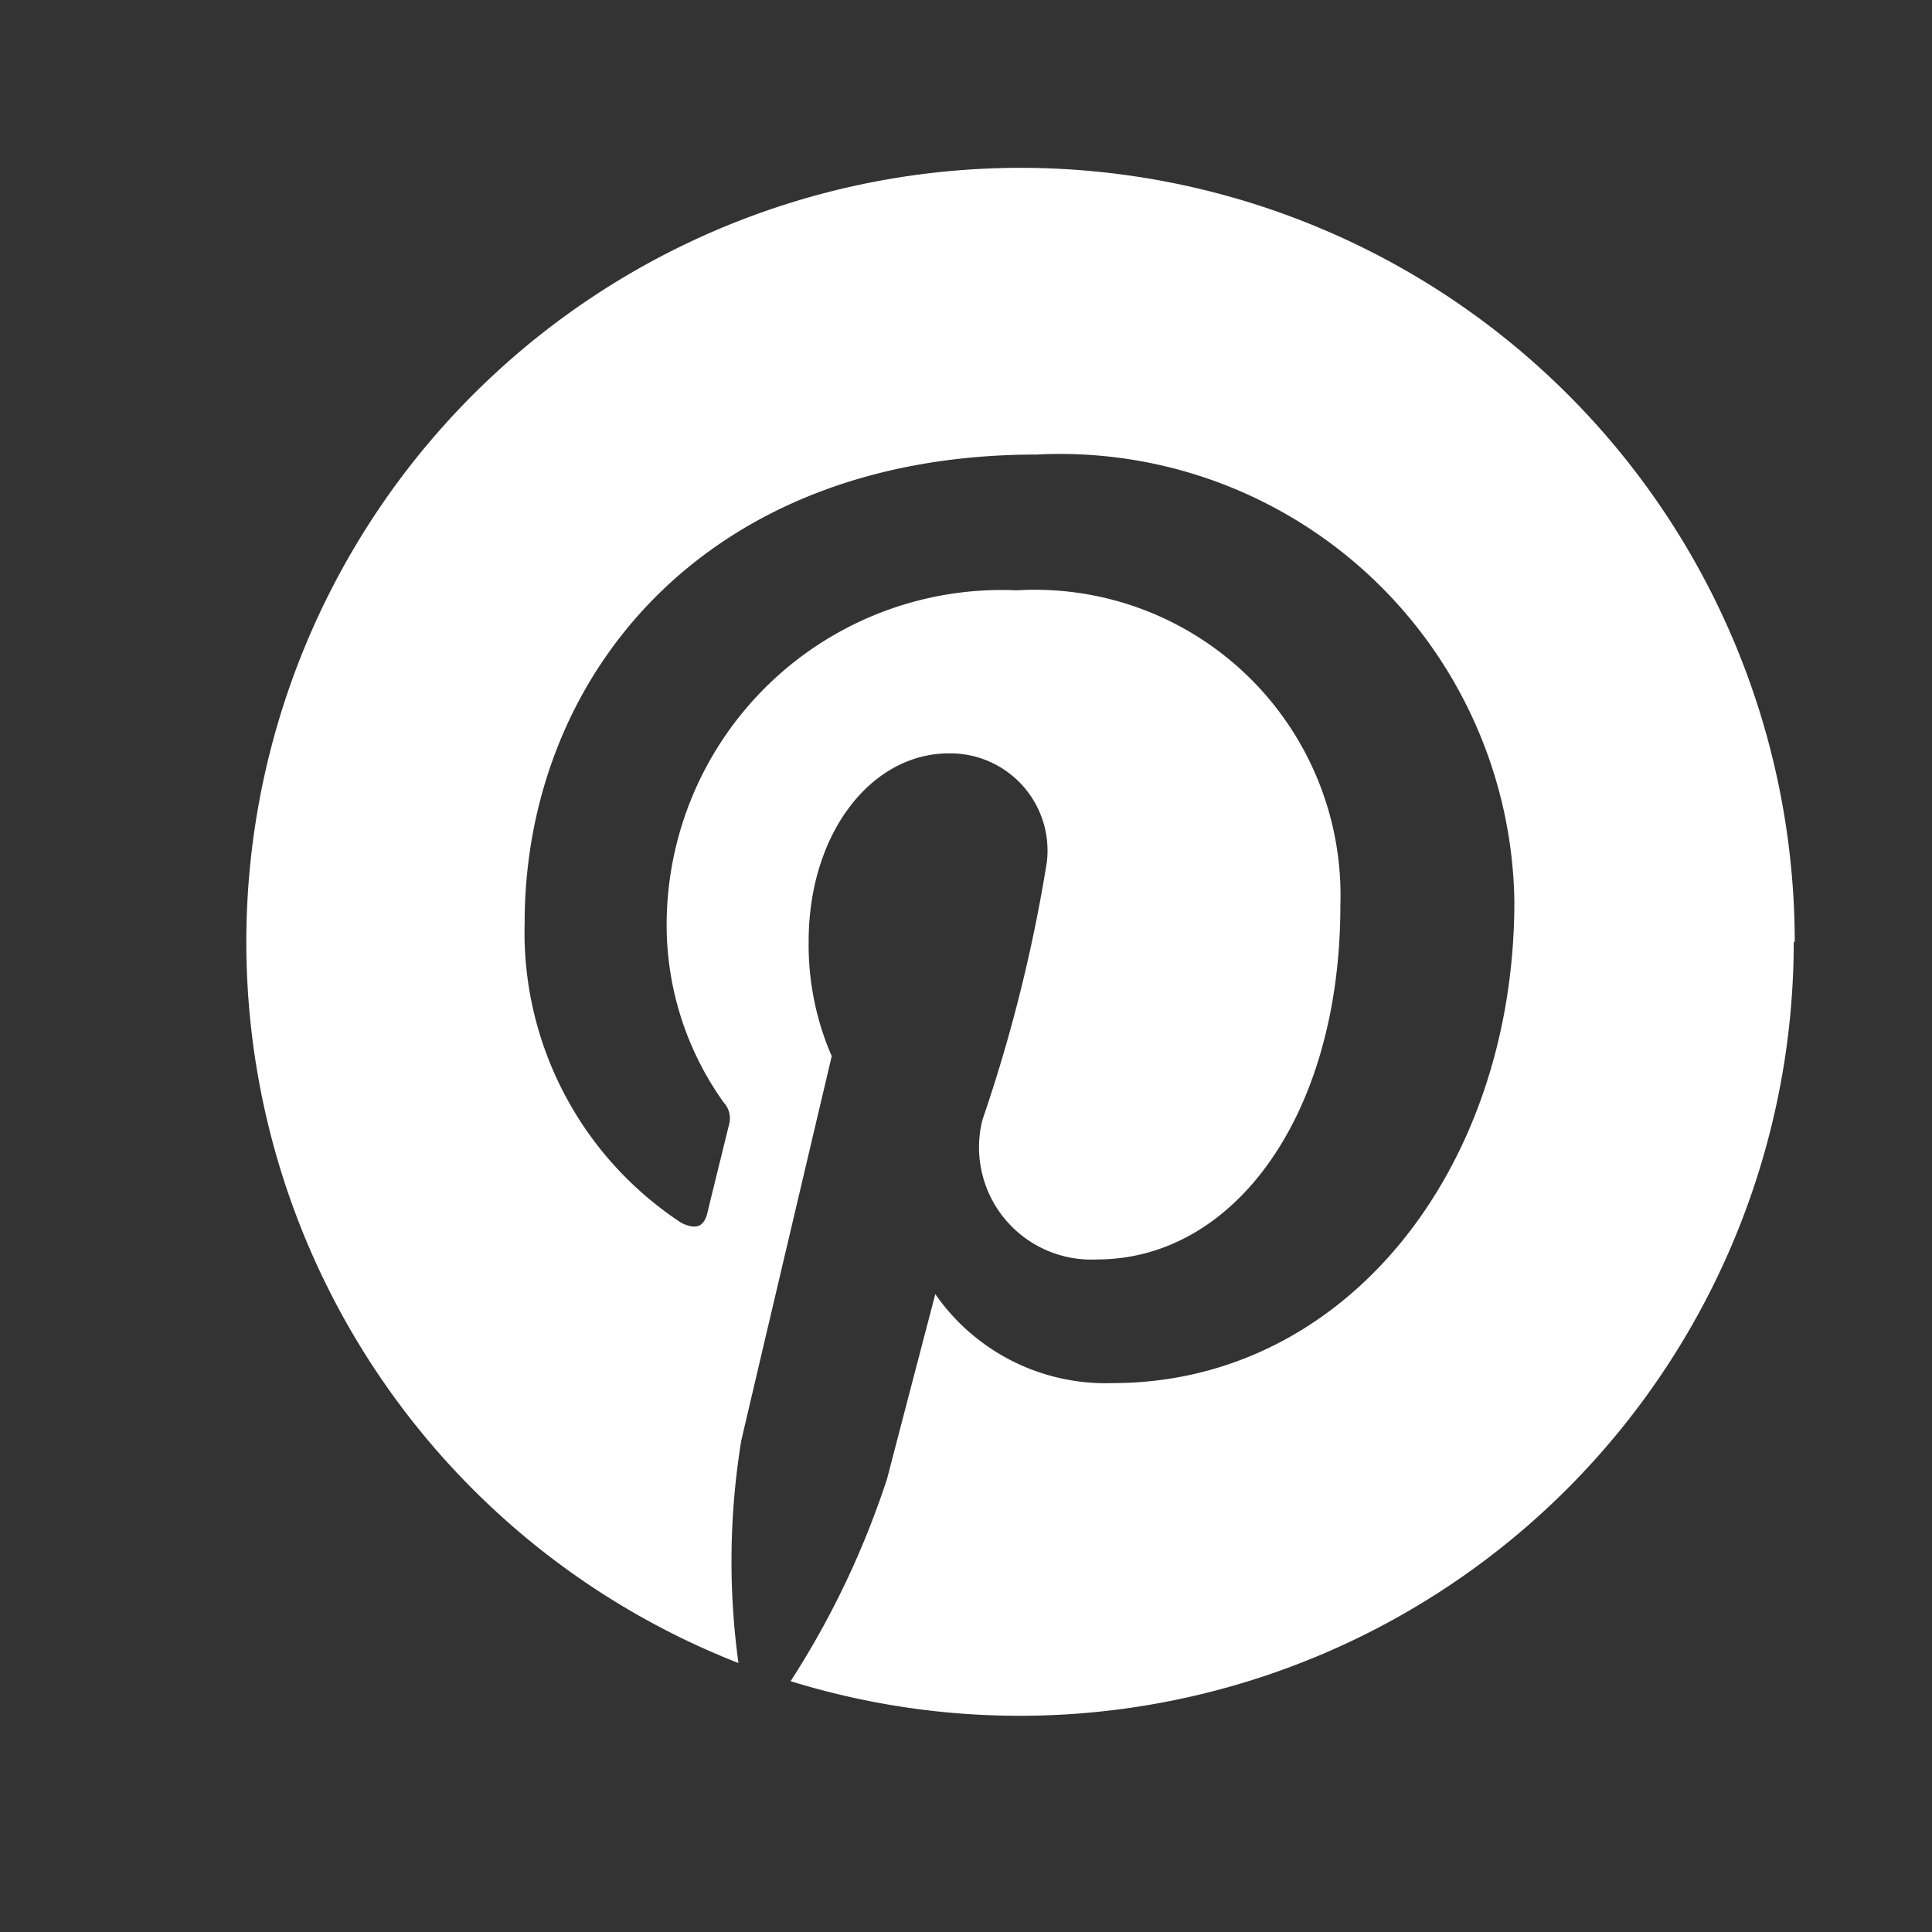 <svg xmlns="http://www.w3.org/2000/svg" width="18" height="18" viewBox="0 0 18 18"><rect x="0" y="0" width="18" height="18" fill="#333333" stroke="none"/><g id="pinterest" transform="translate(-124 -312)"><rect id="Rectangle_57" width="18" height="18" fill="none" data-name="Rectangle 57" transform="translate(124 312)"/><path id="Icon_awesome-pinterest" fill="#fff" d="M14.424,7.774a7.213,7.213,0,0,1-9.346,6.889,8.107,8.107,0,0,0,.9-1.89c.087-.337.448-1.716.448-1.716a1.932,1.932,0,0,0,1.652.829c2.175,0,3.743-2,3.743-4.487A4.233,4.233,0,0,0,7.369,3.235C4.257,3.235,2.6,5.323,2.6,7.6a3.236,3.236,0,0,0,1.463,2.795c.137.064.209.035.241-.1.023-.1.145-.59.2-.817a.216.216,0,0,0-.049-.206,2.84,2.84,0,0,1-.532-1.646A3.121,3.121,0,0,1,7.183,4.5,2.847,2.847,0,0,1,10.2,7.434c0,1.951-.986,3.3-2.268,3.3a1.046,1.046,0,0,1-1.067-1.3,14.492,14.492,0,0,0,.6-2.4.906.906,0,0,0-.913-1.015c-.724,0-1.306.747-1.306,1.751a2.6,2.6,0,0,0,.215,1.07s-.712,3.019-.843,3.583a6.981,6.981,0,0,0-.026,2.071,7.213,7.213,0,1,1,9.841-6.718Z" data-name="Icon awesome-pinterest" transform="translate(126.288 313)"/></g></svg>